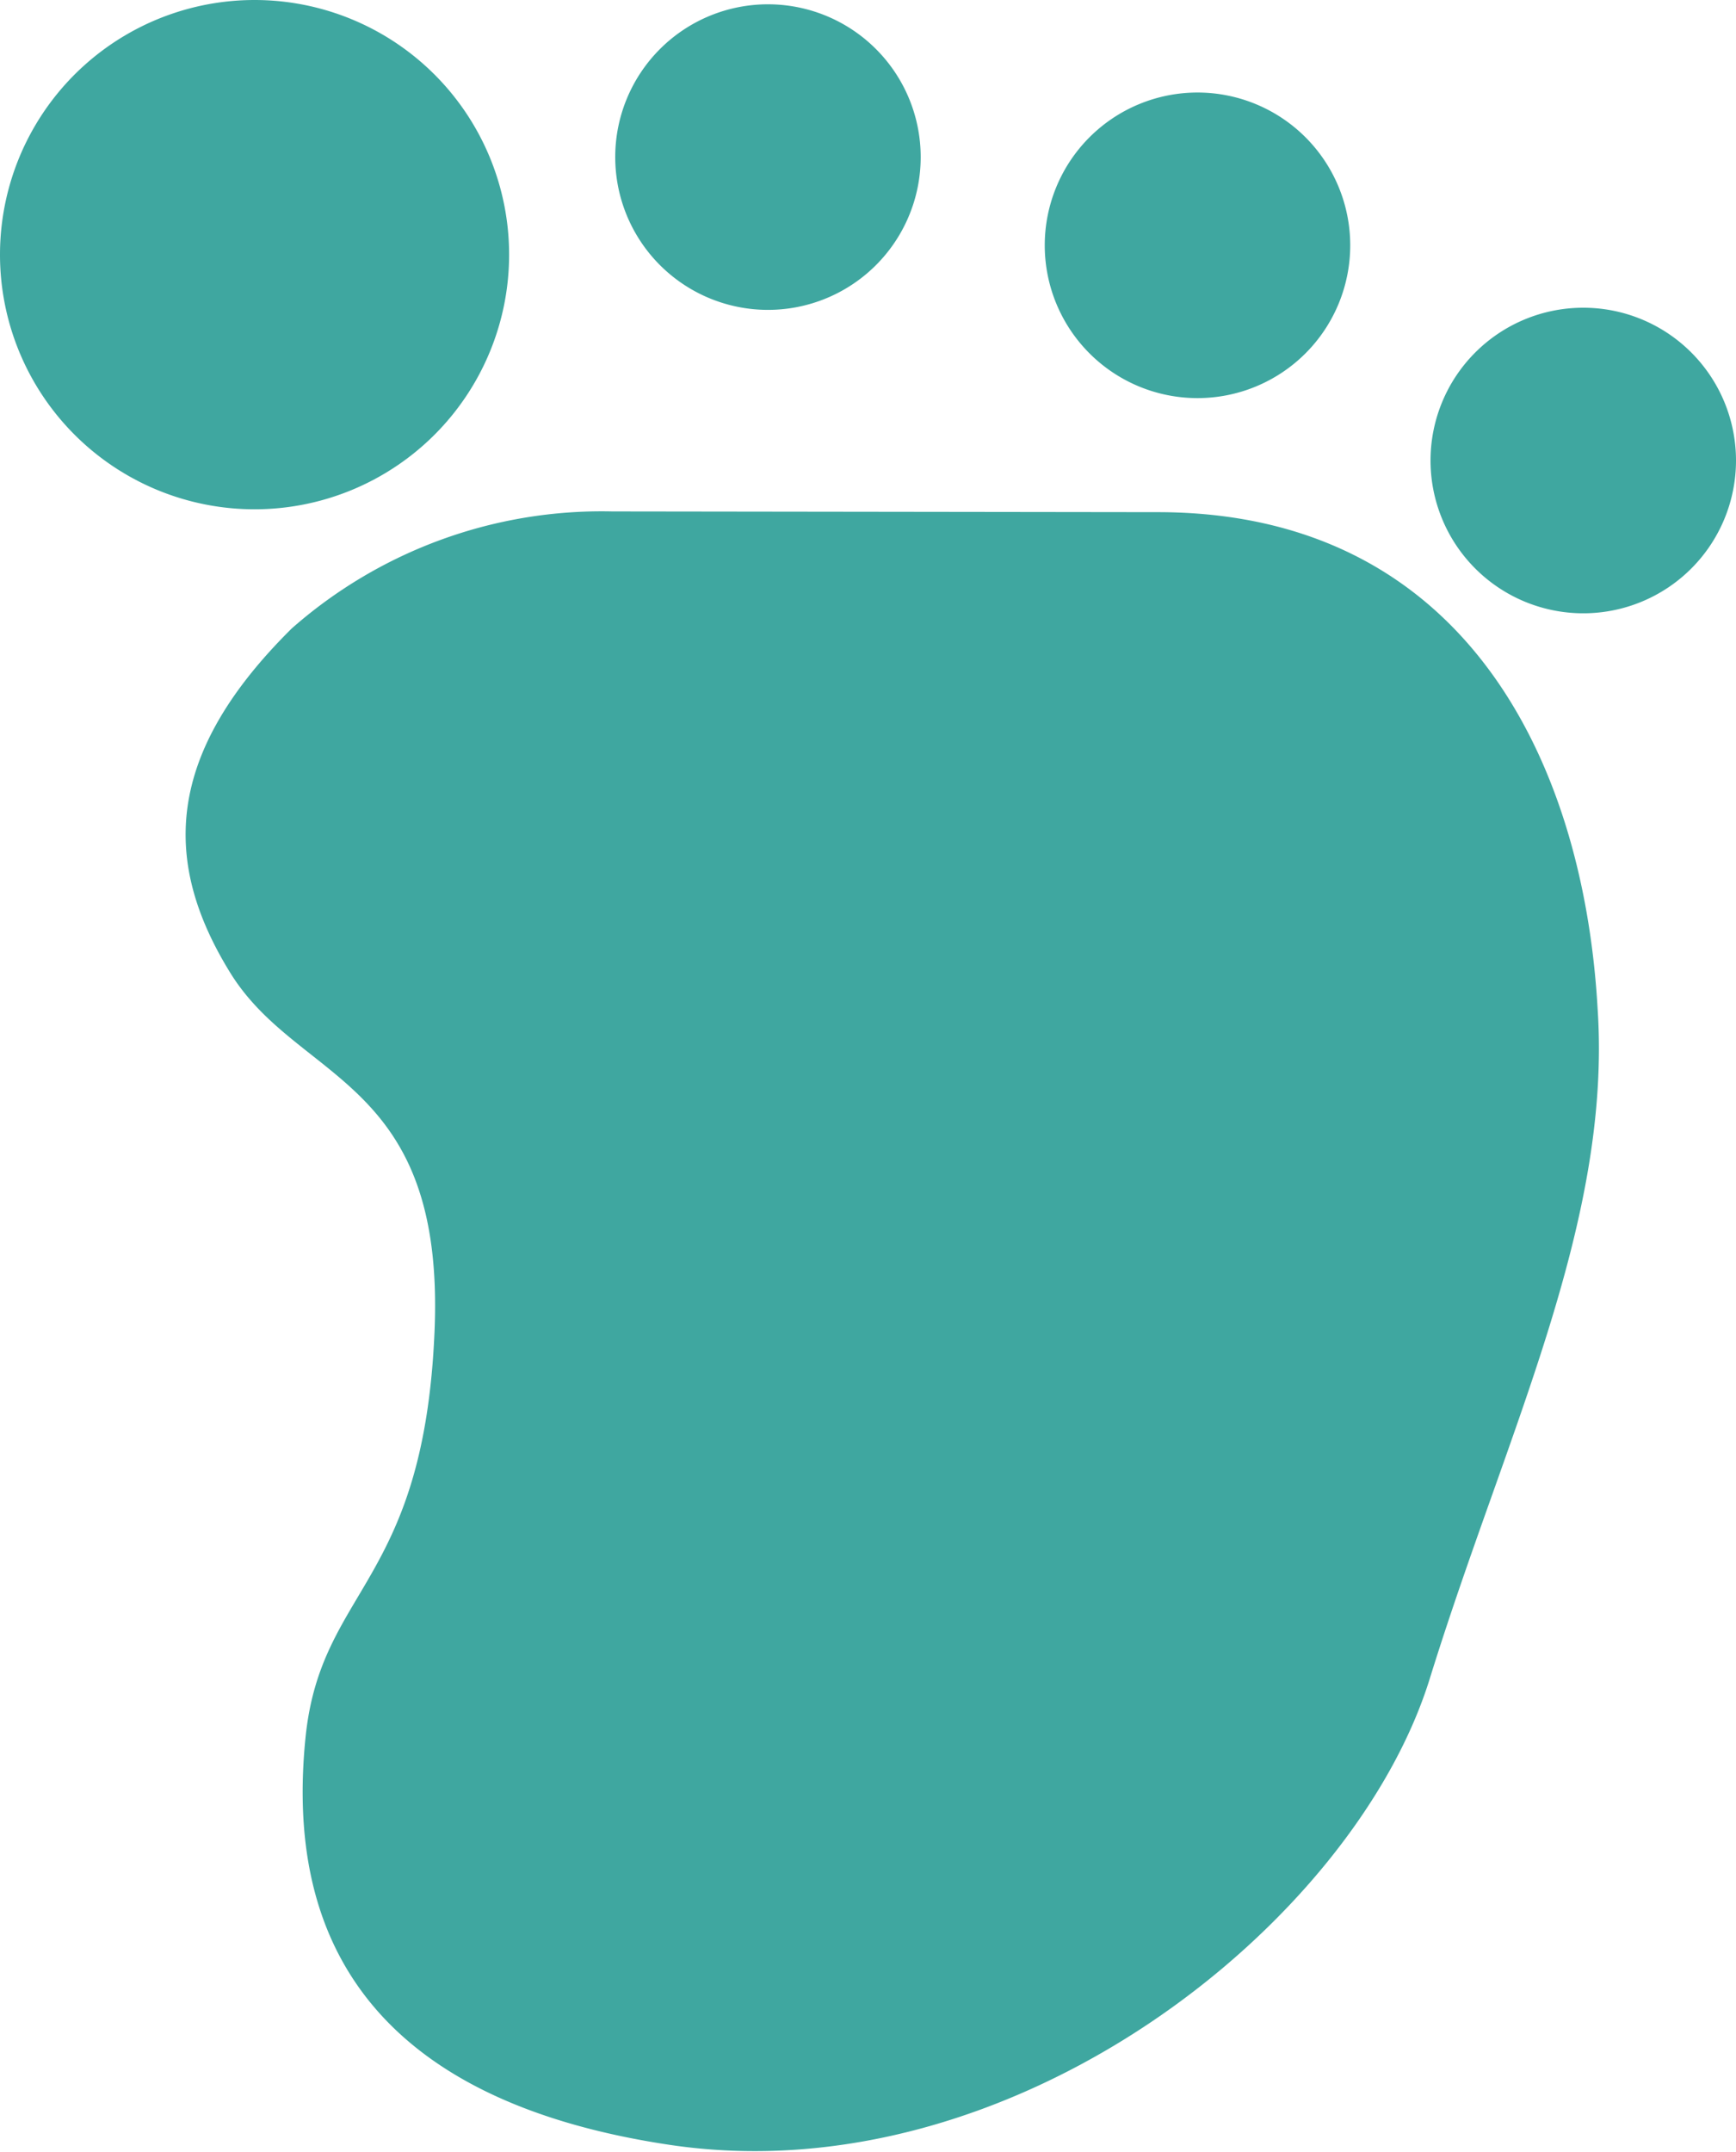<svg id="图层_1" data-name="图层 1" xmlns="http://www.w3.org/2000/svg" viewBox="0 0 24.21 30"><defs><style>.cls-1{fill:#3fa7a0;}</style></defs><title>06.foot_icon_login_default</title><path class="cls-1" d="M61.52,93.49a3.55,3.55,0,1,0,3.55-3.55A3.55,3.55,0,0,0,61.52,93.49Z" transform="translate(-61.52 -89.94)"/><path class="cls-1" d="M70.1,92.11A2.13,2.13,0,1,0,72.23,90,2.13,2.13,0,0,0,70.1,92.11Z" transform="translate(-61.52 -89.94)"/><path class="cls-1" d="M76.09,93.36a2.13,2.13,0,1,0,2.13-2.13,2.13,2.13,0,0,0-2.13,2.13h0Z" transform="translate(-61.52 -89.94)"/><path class="cls-1" d="M81.47,96.36a2.13,2.13,0,1,0,2.13-2.13,2.13,2.13,0,0,0-2.13,2.13h0Z" transform="translate(-61.52 -89.94)"/><path class="cls-1" d="M70.06,97.07a6.54,6.54,0,0,0-4.47,1.63c-1.78,1.76-1.81,3.26-.86,4.8s3,1.46,2.85,5-1.59,3.57-1.8,5.67,0.28,4.95,5.07,5.67,9.55-3.08,10.61-6.5S84,107,83.8,104c-0.2-3.5-1.89-6.9-6.1-6.92Z" transform="translate(-61.52 -89.94)"/></svg>